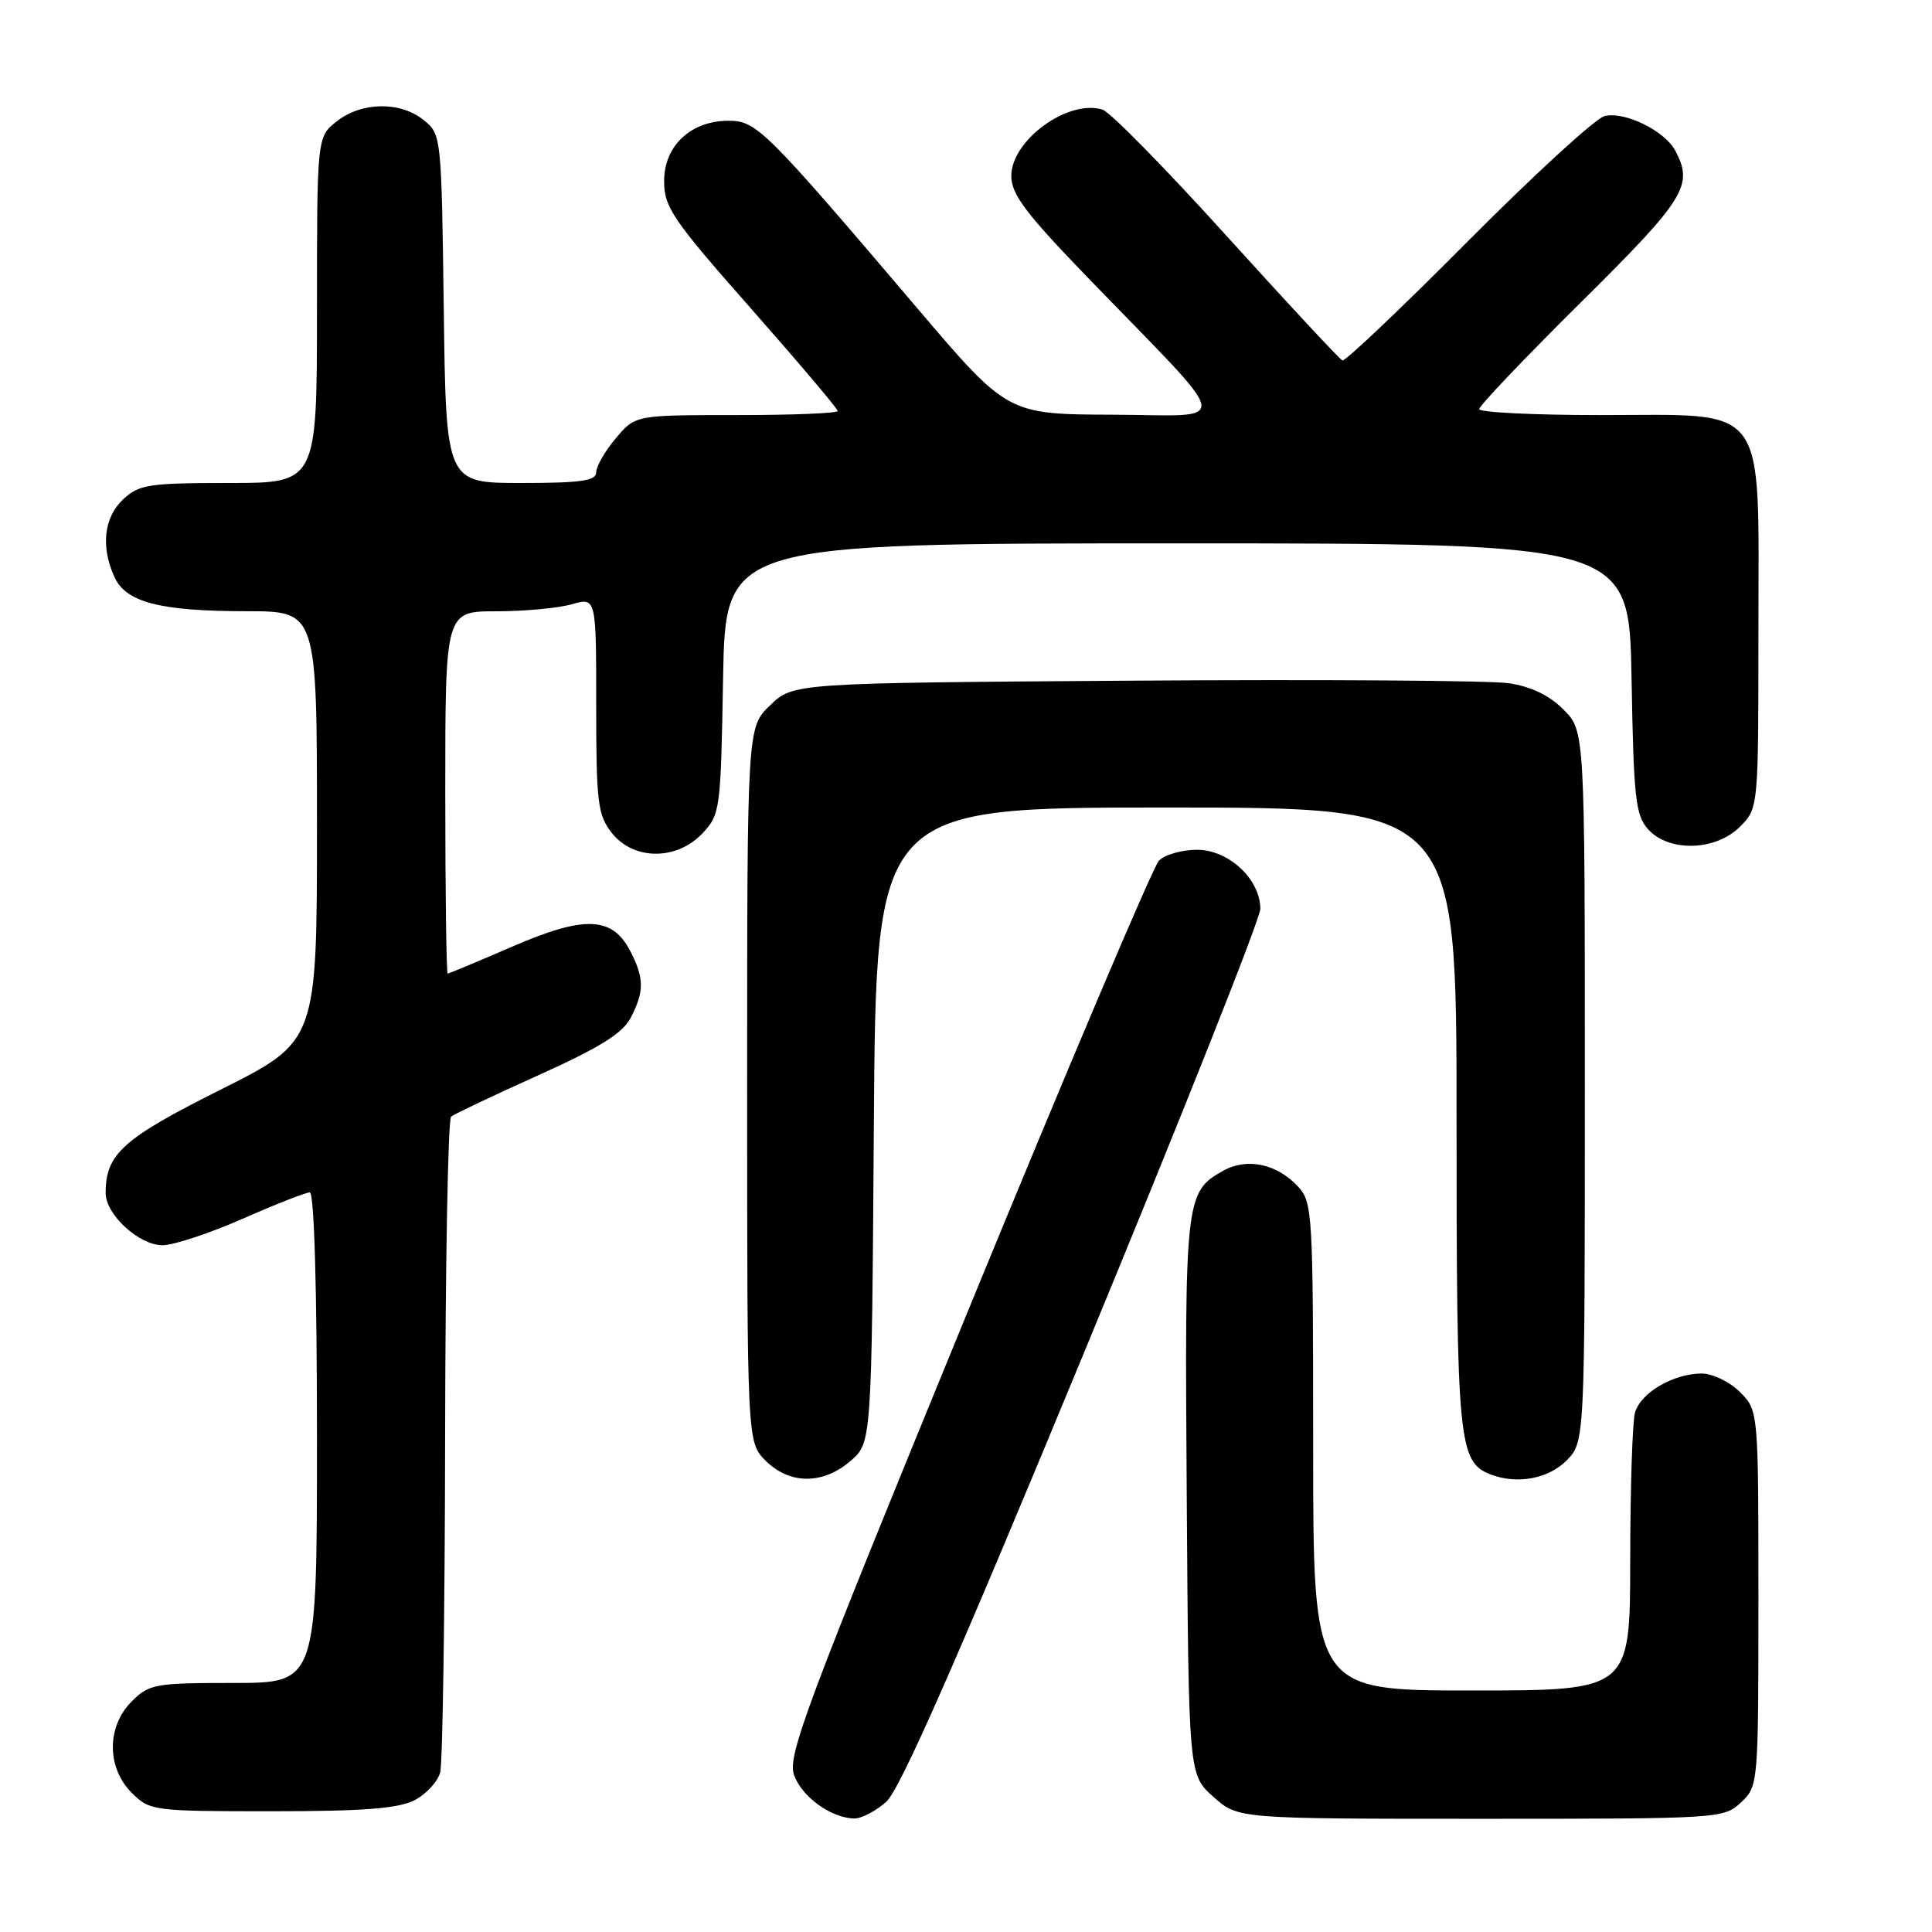<?xml version="1.0" encoding="UTF-8" standalone="no"?>
<!DOCTYPE svg PUBLIC "-//W3C//DTD SVG 1.1//EN" "http://www.w3.org/Graphics/SVG/1.1/DTD/svg11.dtd" >
<svg xmlns="http://www.w3.org/2000/svg" xmlns:xlink="http://www.w3.org/1999/xlink" version="1.1" viewBox="0 0 256 256">
 <g >
 <path fill="currentColor"
d=" M 117.43 238.75 C 119.24 237.15 126.72 220.17 143.48 179.62 C 156.42 148.34 167.00 121.70 167.00 120.43 C 167.00 116.51 162.81 112.60 158.62 112.60 C 156.61 112.60 154.33 113.25 153.56 114.05 C 152.78 114.85 141.36 141.78 128.18 173.91 C 106.83 225.95 104.32 232.63 105.21 235.18 C 106.23 238.08 110.10 240.89 113.19 240.96 C 114.13 240.98 116.03 239.99 117.43 238.75 Z  M 230.69 238.83 C 232.98 236.67 233.00 236.48 233.00 211.78 C 233.00 186.91 233.00 186.91 230.55 184.45 C 229.20 183.10 226.92 182.00 225.50 182.00 C 221.72 182.00 217.35 184.57 216.64 187.21 C 216.30 188.47 216.02 197.26 216.01 206.75 C 216.00 224.00 216.00 224.00 195.00 224.00 C 174.00 224.00 174.00 224.00 174.00 191.69 C 174.00 160.61 173.92 159.29 171.97 157.20 C 169.18 154.20 165.21 153.37 162.08 155.13 C 157.06 157.94 156.97 158.77 157.25 198.33 C 157.50 235.17 157.50 235.17 160.77 238.08 C 164.03 241.00 164.03 241.00 196.20 241.00 C 227.85 241.00 228.41 240.97 230.69 238.83 Z  M 54.92 238.54 C 56.48 237.74 58.01 236.07 58.33 234.84 C 58.65 233.61 58.95 213.69 58.98 190.58 C 59.01 167.47 59.37 148.29 59.77 147.96 C 60.17 147.63 65.37 145.16 71.33 142.48 C 79.49 138.80 82.50 136.92 83.58 134.85 C 85.38 131.37 85.37 129.61 83.52 126.03 C 81.13 121.42 77.47 121.27 67.88 125.43 C 63.35 127.39 59.50 129.00 59.32 129.00 C 59.15 129.00 59.00 118.20 59.00 105.00 C 59.00 81.00 59.00 81.00 65.76 81.00 C 69.47 81.00 73.97 80.58 75.76 80.07 C 79.00 79.14 79.00 79.14 79.00 93.43 C 79.00 106.38 79.20 107.98 81.07 110.37 C 83.95 114.02 89.67 114.04 93.08 110.42 C 95.43 107.92 95.51 107.31 95.81 89.92 C 96.13 72.00 96.13 72.00 156.00 72.00 C 215.87 72.00 215.87 72.00 216.19 89.90 C 216.47 105.83 216.71 108.03 218.40 109.90 C 221.16 112.94 227.33 112.76 230.55 109.55 C 233.00 107.09 233.00 107.09 233.00 83.50 C 233.00 52.90 234.54 55.00 212.05 55.00 C 203.22 55.00 196.00 54.64 196.00 54.21 C 196.00 53.77 202.08 47.39 209.50 40.04 C 223.33 26.34 224.44 24.55 221.97 19.94 C 220.56 17.31 215.25 14.72 212.61 15.38 C 211.42 15.68 203.27 23.15 194.50 31.97 C 185.73 40.80 178.25 47.90 177.88 47.76 C 177.52 47.62 170.63 40.21 162.57 31.31 C 154.52 22.40 147.11 14.85 146.10 14.53 C 141.55 13.09 134.00 18.58 134.00 23.32 C 134.00 25.74 135.92 28.29 144.25 36.90 C 163.80 57.11 163.43 55.01 147.45 54.95 C 133.50 54.90 133.50 54.90 121.50 40.79 C 101.34 17.09 100.24 16.00 96.53 16.00 C 91.54 16.00 88.00 19.32 88.00 23.99 C 88.00 27.46 89.09 29.07 99.50 40.87 C 105.83 48.05 111.00 54.16 111.00 54.46 C 111.00 54.76 104.97 55.00 97.59 55.00 C 84.18 55.00 84.18 55.00 81.59 58.08 C 80.17 59.77 79.00 61.79 79.00 62.58 C 79.00 63.71 76.99 64.00 69.05 64.00 C 59.10 64.00 59.10 64.00 58.80 40.91 C 58.50 18.02 58.48 17.80 56.14 15.91 C 53.05 13.41 47.93 13.48 44.63 16.07 C 42.00 18.15 42.00 18.15 42.00 41.07 C 42.00 64.00 42.00 64.00 30.31 64.00 C 19.69 64.00 18.42 64.20 16.31 66.17 C 13.77 68.57 13.33 72.44 15.16 76.45 C 16.69 79.82 21.21 80.99 32.75 80.99 C 42.00 81.00 42.00 81.00 42.00 109.49 C 42.00 137.99 42.00 137.99 29.20 144.40 C 16.23 150.90 14.00 152.91 14.00 158.09 C 14.00 160.94 18.43 165.00 21.54 165.00 C 22.99 165.00 27.76 163.42 32.14 161.50 C 36.51 159.57 40.53 158.00 41.05 158.00 C 41.63 158.00 42.00 170.60 42.00 190.50 C 42.00 223.00 42.00 223.00 30.95 223.00 C 20.56 223.00 19.76 223.14 17.45 225.45 C 14.12 228.79 14.12 234.21 17.45 237.55 C 19.86 239.95 20.25 240.00 36.00 240.00 C 48.16 240.00 52.79 239.64 54.92 238.54 Z  M 112.69 193.59 C 115.50 191.17 115.50 191.17 115.79 149.09 C 116.08 107.00 116.08 107.00 154.54 107.00 C 193.00 107.00 193.00 107.00 193.00 148.05 C 193.00 191.21 193.24 193.73 197.54 195.38 C 201.02 196.71 205.13 195.96 207.55 193.55 C 210.00 191.09 210.00 191.09 210.00 143.97 C 210.00 96.85 210.00 96.85 207.16 94.01 C 205.28 92.12 202.84 90.96 199.91 90.53 C 197.49 90.17 175.17 90.02 150.31 90.19 C 105.13 90.50 105.13 90.50 102.06 93.44 C 99.00 96.37 99.00 96.37 99.00 143.73 C 99.00 191.09 99.00 191.09 101.45 193.55 C 104.63 196.72 109.03 196.74 112.69 193.59 Z "/>
</g>
</svg>